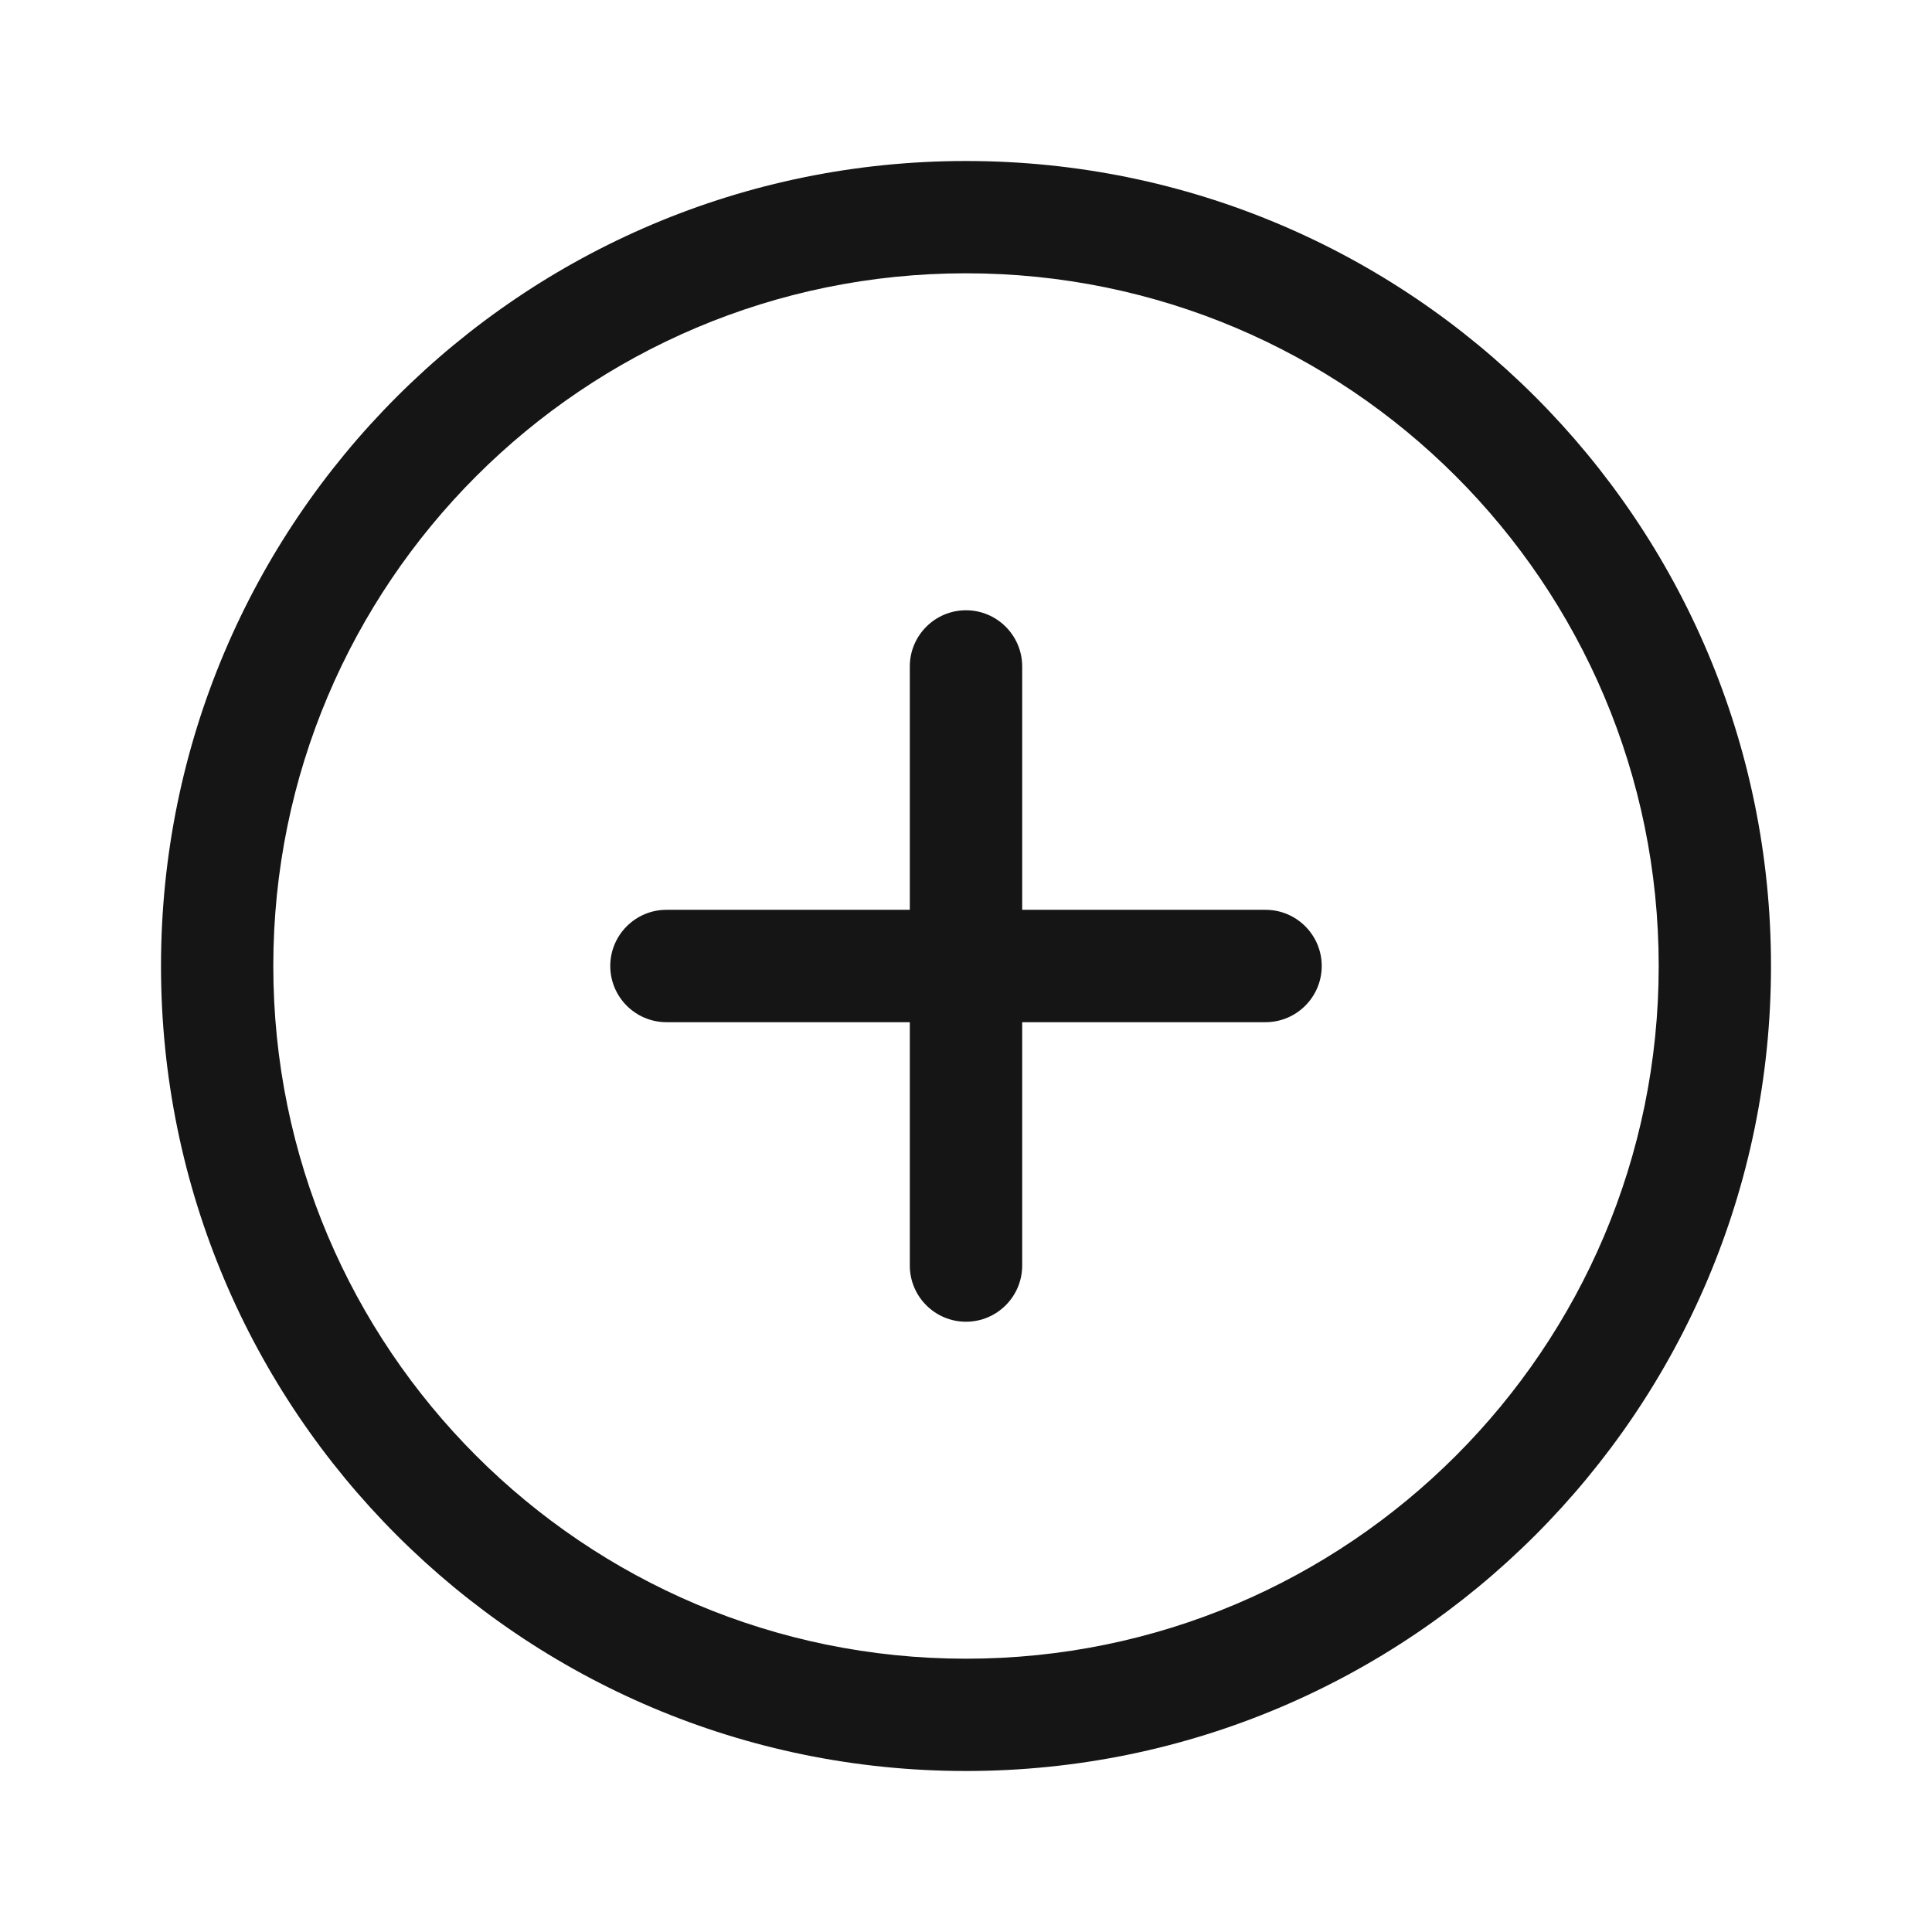 <svg width="24" height="24" viewBox="0 0 24 24" fill="none" xmlns="http://www.w3.org/2000/svg">
<path fill-rule="evenodd" clip-rule="evenodd" d="M12 3.395C7.248 3.395 3.395 7.248 3.395 12C3.395 16.752 7.248 20.605 12 20.605C16.752 20.605 20.605 16.752 20.605 12C20.605 7.248 16.752 3.395 12 3.395ZM2 12C2 6.477 6.477 2 12 2C17.523 2 22 6.477 22 12C22 17.523 17.523 22 12 22C6.477 22 2 17.523 2 12ZM12 7.581C12.385 7.581 12.698 7.894 12.698 8.279V11.302H15.721C16.106 11.302 16.419 11.615 16.419 12C16.419 12.385 16.106 12.698 15.721 12.698H12.698V15.721C12.698 16.106 12.385 16.419 12 16.419C11.615 16.419 11.302 16.106 11.302 15.721V12.698H8.279C7.894 12.698 7.581 12.385 7.581 12C7.581 11.615 7.894 11.302 8.279 11.302H11.302V8.279C11.302 7.894 11.615 7.581 12 7.581Z" fill="#151515"/>
</svg>
